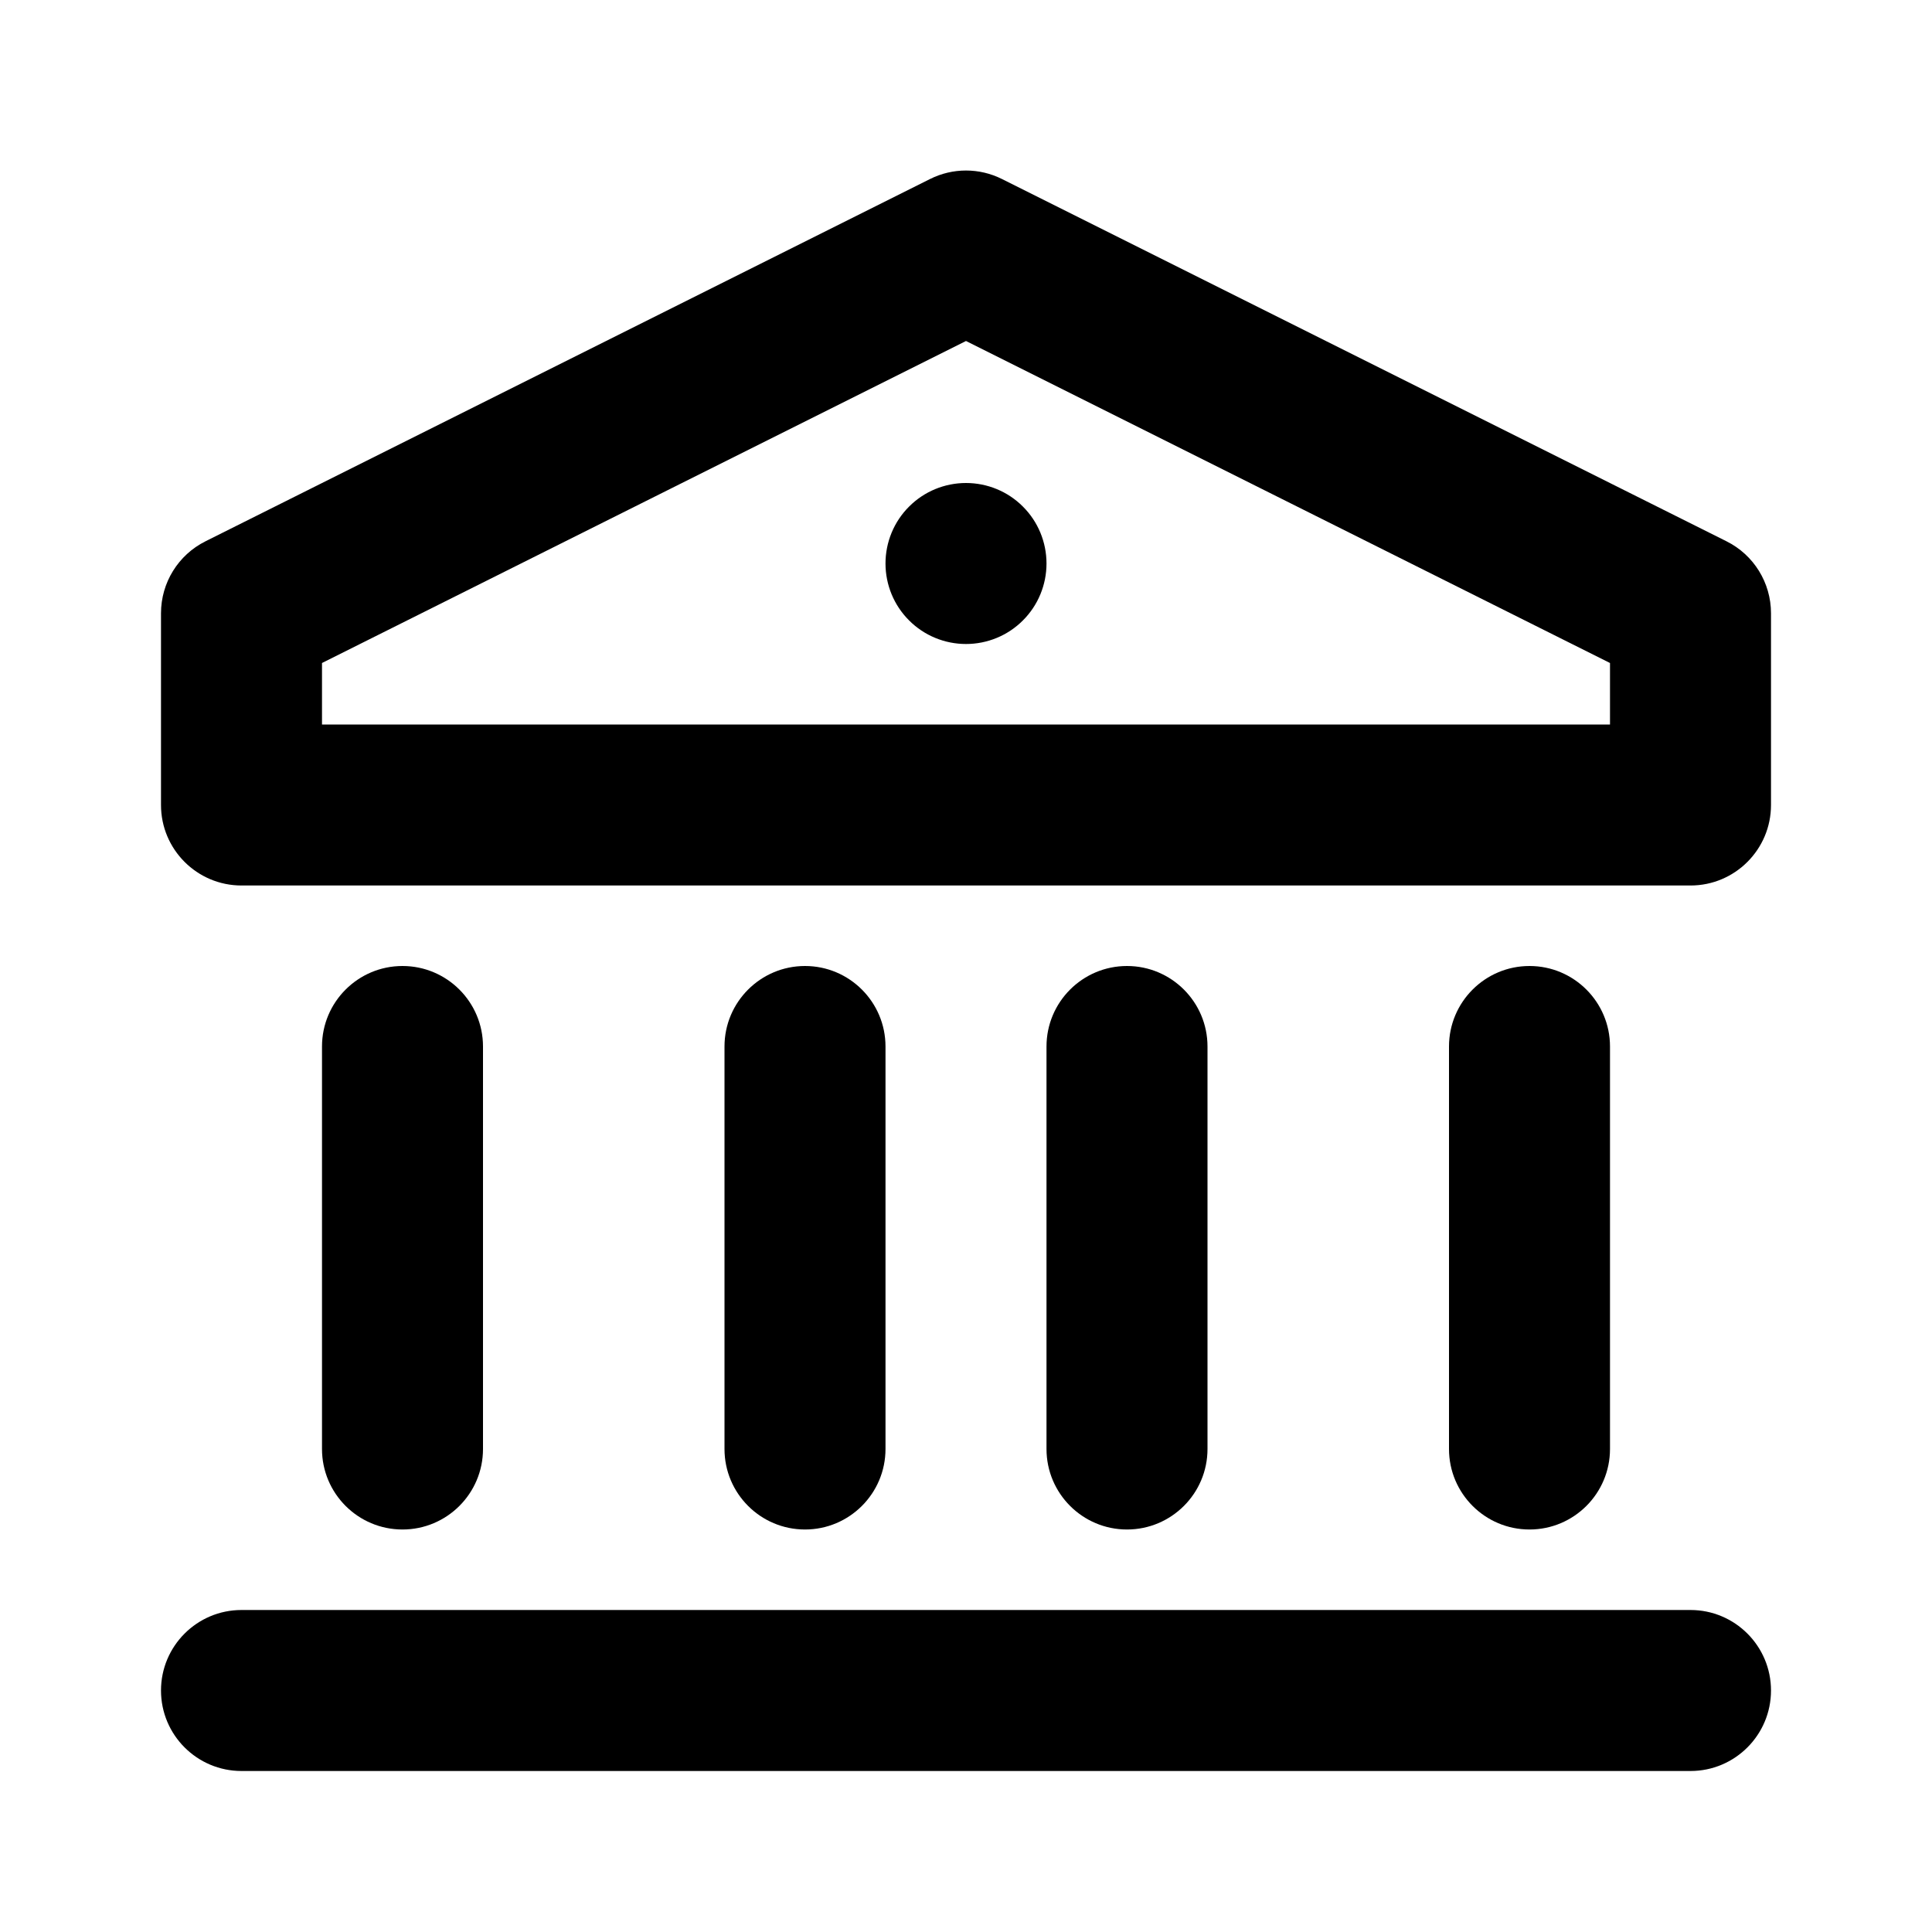 <svg width="24" height="24" viewBox="0 0 24 24" fill="none" xmlns="http://www.w3.org/2000/svg">
<path d="M2 21C2 20.448 2.448 20 3 20H21C21.552 20 22 20.448 22 21V21C22 21.552 21.552 22 21 22H3C2.448 22 2 21.552 2 21V21ZM4 13C4 12.448 4.448 12 5 12V12C5.552 12 6 12.448 6 13V18C6 18.552 5.552 19 5 19V19C4.448 19 4 18.552 4 18V13ZM9 13C9 12.448 9.448 12 10 12V12C10.552 12 11 12.448 11 13V18C11 18.552 10.552 19 10 19V19C9.448 19 9 18.552 9 18V13ZM13 13C13 12.448 13.448 12 14 12V12C14.552 12 15 12.448 15 13V18C15 18.552 14.552 19 14 19V19C13.448 19 13 18.552 13 18V13ZM18 13C18 12.448 18.448 12 19 12V12C19.552 12 20 12.448 20 13V18C20 18.552 19.552 19 19 19V19C18.448 19 18 18.552 18 18V13ZM2 7.618C2 7.239 2.214 6.893 2.553 6.724L11.553 2.224C11.834 2.083 12.166 2.083 12.447 2.224L21.447 6.724C21.786 6.893 22 7.239 22 7.618V10C22 10.552 21.552 11 21 11H3C2.448 11 2 10.552 2 10V7.618ZM4 8.236V9H20V8.236L12 4.236L4 8.236ZM12 8C11.735 8 11.48 7.895 11.293 7.707C11.105 7.52 11 7.265 11 7C11 6.735 11.105 6.48 11.293 6.293C11.48 6.105 11.735 6 12 6C12.265 6 12.52 6.105 12.707 6.293C12.895 6.48 13 6.735 13 7C13 7.265 12.895 7.52 12.707 7.707C12.52 7.895 12.265 8 12 8Z" fill="black"/>
</svg>

